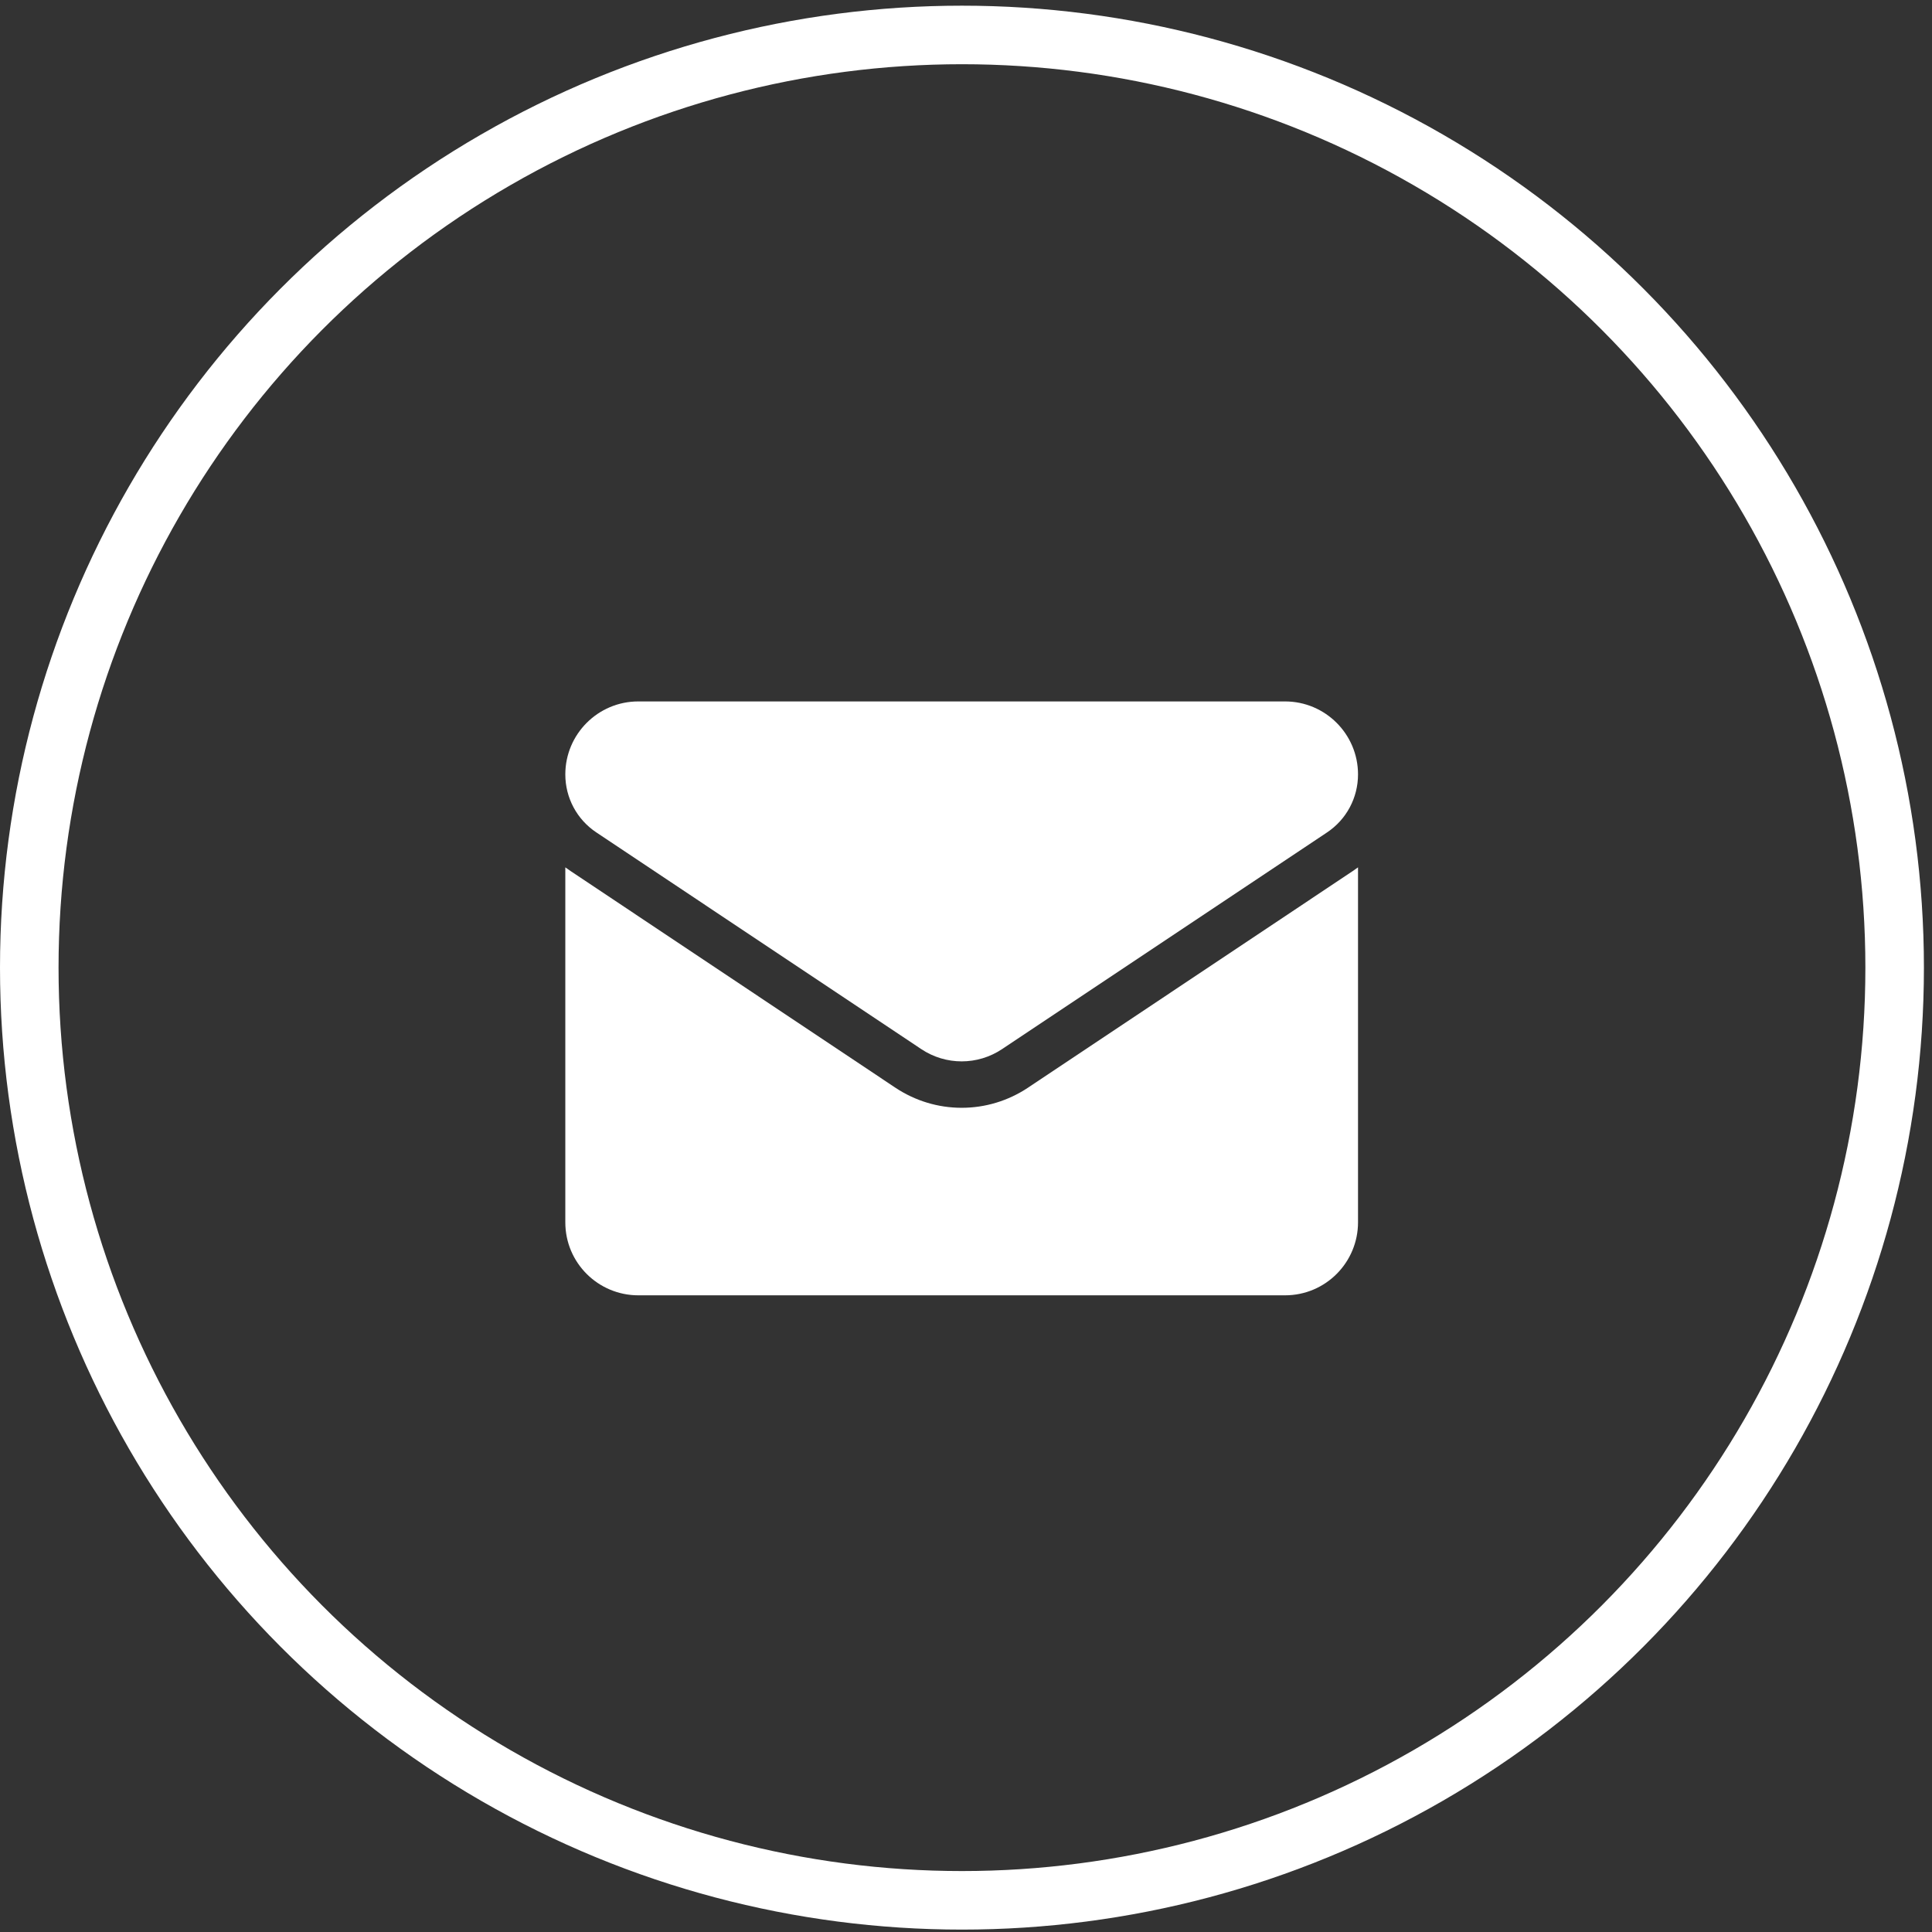 <svg width="33" height="33" viewBox="0 0 33 33" fill="none" xmlns="http://www.w3.org/2000/svg">
<rect x="0" y="0" width="33" height="33" fill="#333333" stroke="none"/>
<circle cx="16.431" cy="16.528" r="15.931" stroke="white"/>
<path d="M17.558 18.579C17.221 18.803 16.829 18.922 16.426 18.922C16.023 18.922 15.631 18.803 15.294 18.579L9.746 14.878C9.716 14.858 9.686 14.836 9.656 14.815V20.878C9.656 21.573 10.22 22.125 10.903 22.125H21.949C22.644 22.125 23.196 21.561 23.196 20.878V14.815C23.166 14.836 23.136 14.858 23.105 14.879L17.558 18.579Z" fill="white"/>
<path d="M10.187 14.219L15.735 17.919C15.945 18.059 16.185 18.129 16.426 18.129C16.667 18.129 16.907 18.059 17.117 17.919L22.666 14.219C22.998 13.998 23.196 13.627 23.196 13.227C23.196 12.54 22.637 11.981 21.95 11.981H10.902C10.215 11.981 9.656 12.54 9.656 13.228C9.656 13.627 9.854 13.998 10.187 14.219Z" fill="white"/>
</svg>

